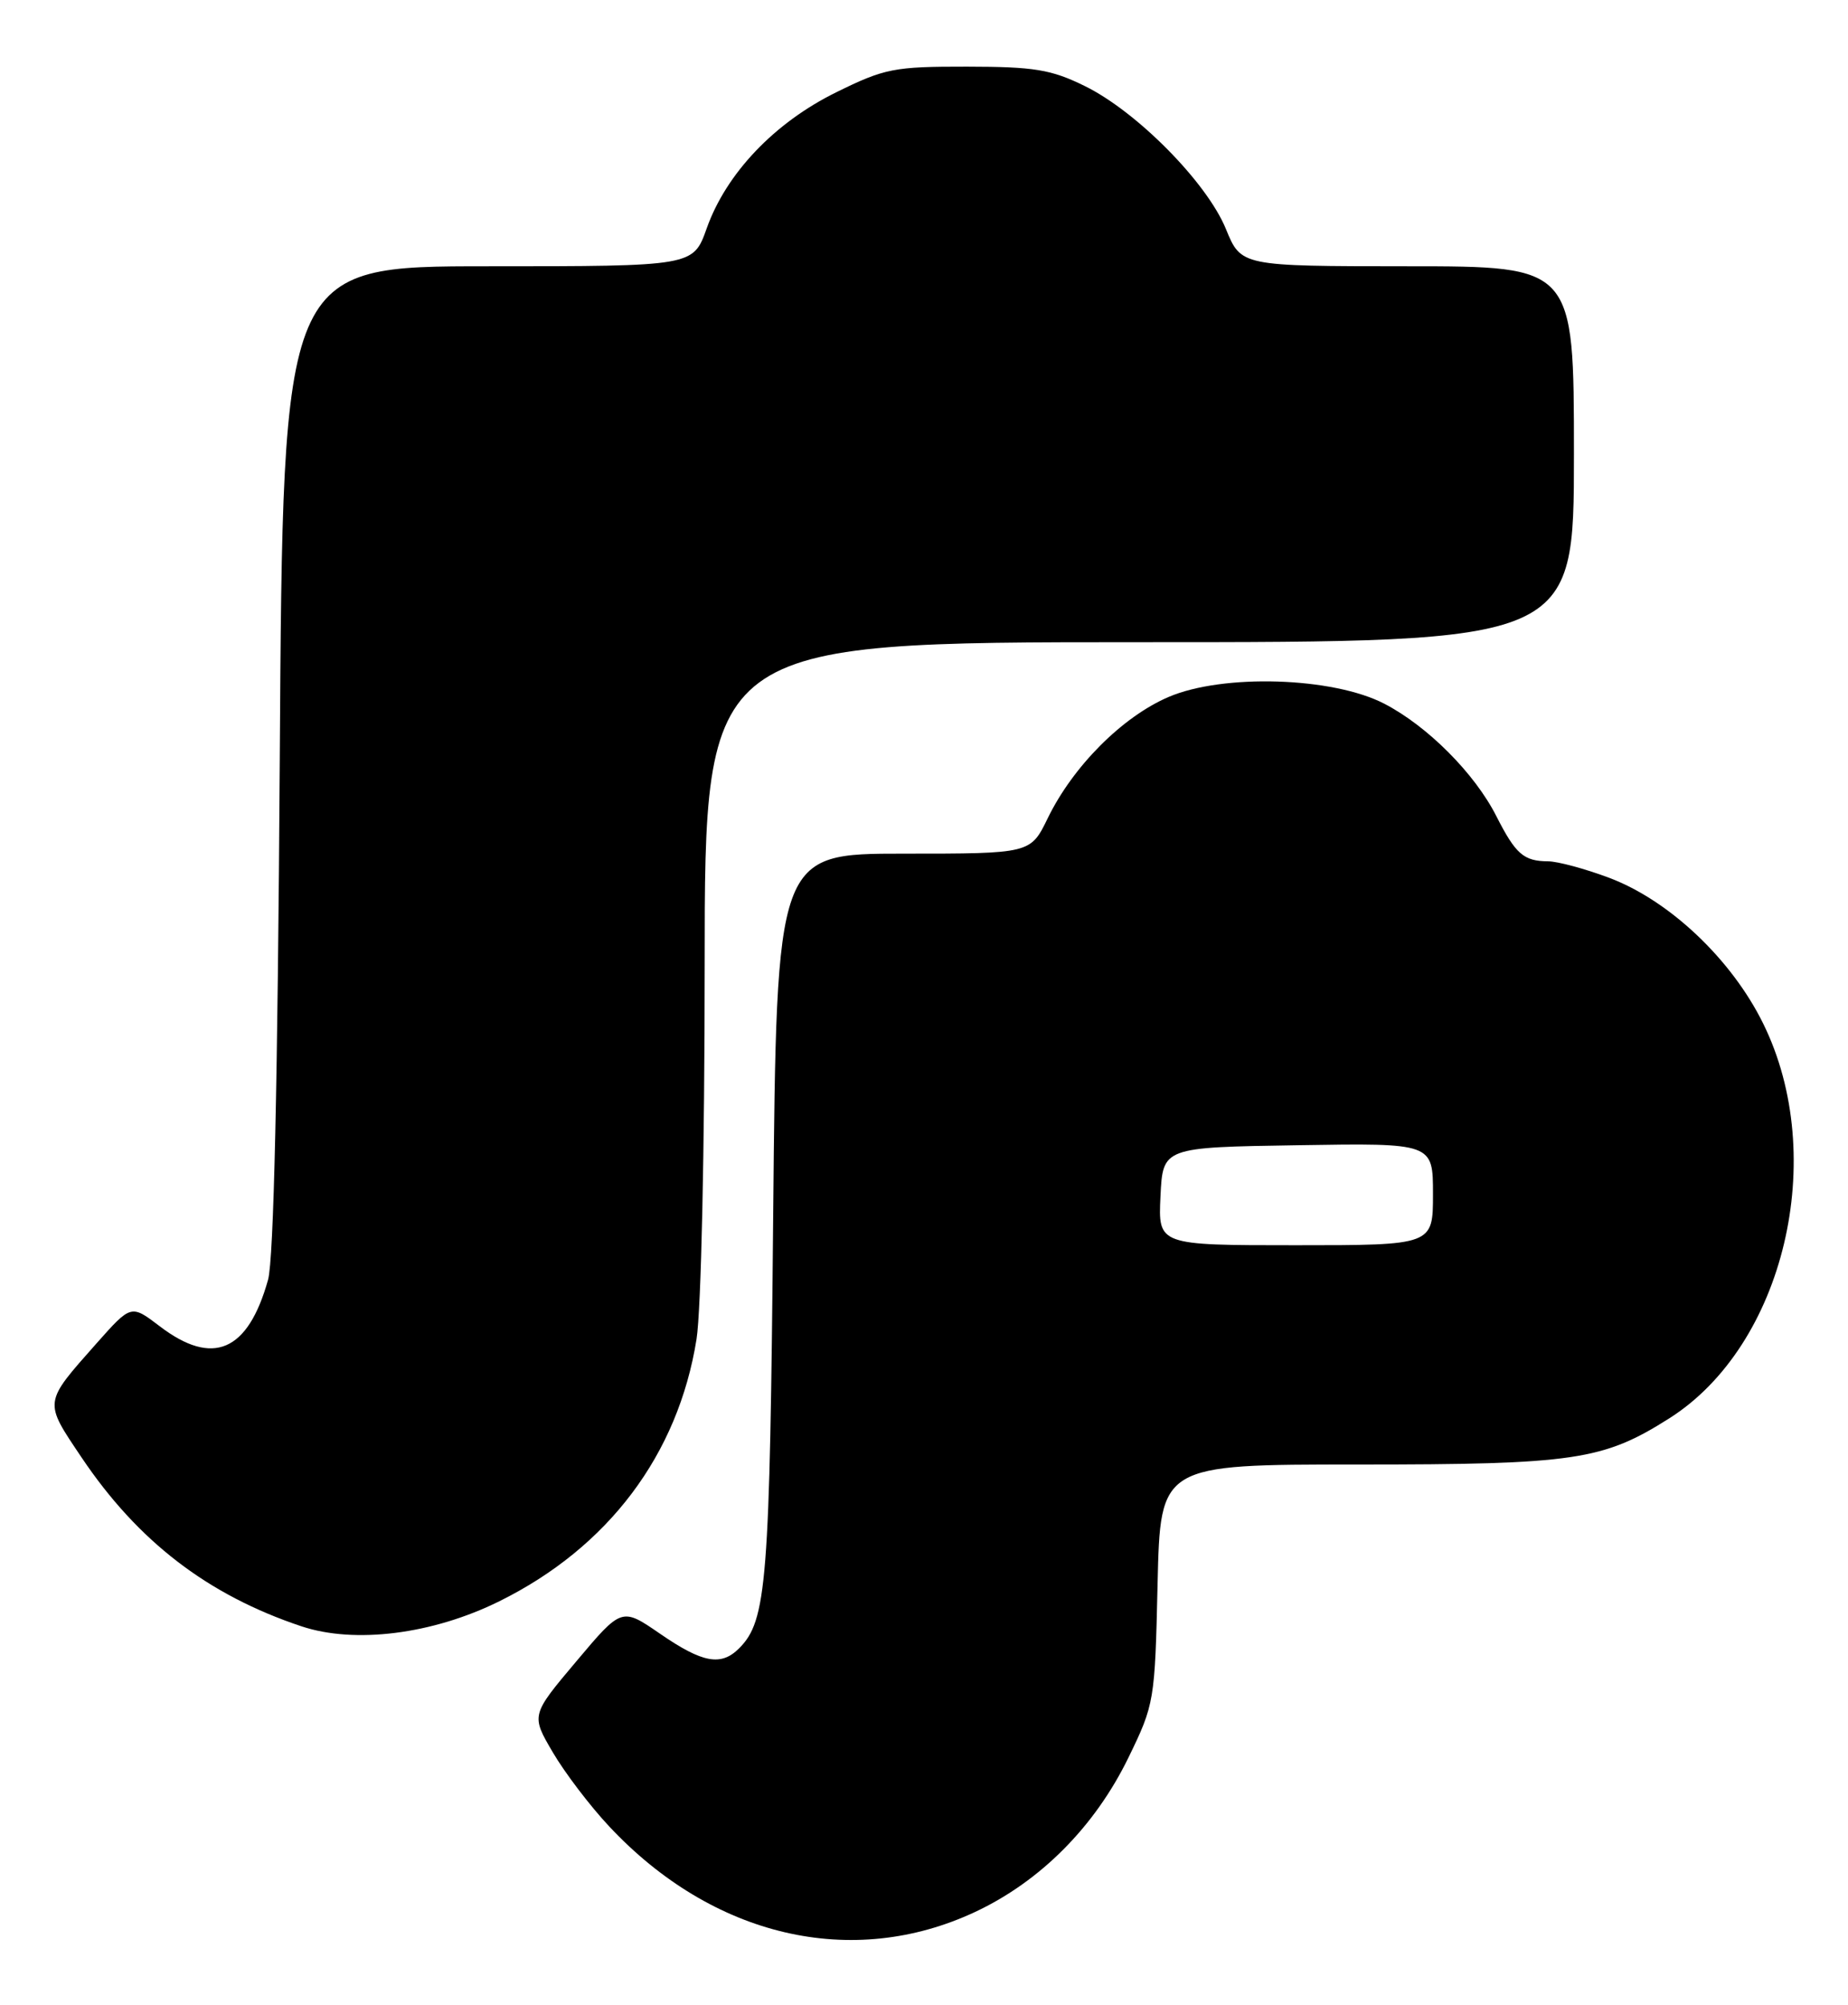 <?xml version="1.0" encoding="UTF-8" standalone="no"?>
<!DOCTYPE svg PUBLIC "-//W3C//DTD SVG 1.1//EN" "http://www.w3.org/Graphics/SVG/1.1/DTD/svg11.dtd" >
<svg xmlns="http://www.w3.org/2000/svg" xmlns:xlink="http://www.w3.org/1999/xlink" version="1.1" viewBox="0 0 236 256">
 <g >
 <path fill="currentColor"
d=" M 124.53 244.13 C 132.86 240.23 139.81 233.24 144.10 224.44 C 147.42 217.62 147.49 217.23 147.83 202.25 C 148.18 187.00 148.18 187.00 173.41 187.00 C 201.11 187.00 204.73 186.46 213.20 181.09 C 227.85 171.79 233.57 147.75 225.17 130.70 C 221.13 122.48 213.16 114.95 205.46 112.07 C 202.42 110.93 198.93 109.99 197.71 109.98 C 194.58 109.96 193.56 109.07 191.09 104.21 C 188.33 98.76 182.31 92.72 176.79 89.86 C 170.21 86.44 156.18 86.01 149.22 89.00 C 143.30 91.55 137.02 97.86 133.80 104.48 C 131.60 109.00 131.60 109.00 115.39 109.00 C 99.17 109.00 99.17 109.00 98.74 155.25 C 98.31 202.19 97.93 206.92 94.39 210.47 C 92.08 212.78 89.73 212.35 84.31 208.62 C 79.40 205.24 79.40 205.24 73.61 212.12 C 67.81 219.00 67.81 219.00 70.59 223.74 C 72.11 226.34 75.35 230.60 77.78 233.19 C 91.00 247.33 108.80 251.50 124.53 244.13 Z  M 63.75 204.47 C 77.68 197.59 86.60 185.74 88.95 171.00 C 89.54 167.28 89.99 146.83 89.99 123.25 C 90.00 82.00 90.00 82.00 145.50 82.00 C 201.00 82.00 201.00 82.00 201.00 58.00 C 201.00 34.00 201.00 34.00 179.75 34.00 C 158.50 33.99 158.50 33.99 156.56 29.25 C 154.13 23.30 145.16 14.22 138.50 10.97 C 134.22 8.87 132.06 8.52 123.48 8.51 C 114.16 8.50 112.99 8.73 106.78 11.79 C 98.90 15.67 92.74 22.14 90.25 29.16 C 88.53 34.00 88.53 34.00 62.33 34.00 C 36.12 34.00 36.12 34.00 35.73 96.75 C 35.47 138.14 34.96 160.84 34.23 163.42 C 31.66 172.60 27.17 174.52 20.39 169.34 C 16.74 166.56 16.74 166.56 12.33 171.53 C 5.52 179.22 5.57 178.88 10.41 186.09 C 17.62 196.82 26.54 203.67 38.50 207.66 C 45.31 209.93 55.24 208.68 63.75 204.47 Z  M 148.20 152.75 C 148.50 146.50 148.50 146.50 165.75 146.23 C 183.00 145.95 183.00 145.95 183.00 152.48 C 183.00 159.00 183.00 159.00 165.45 159.00 C 147.90 159.00 147.90 159.00 148.20 152.75 Z "/>
</g>
</svg>